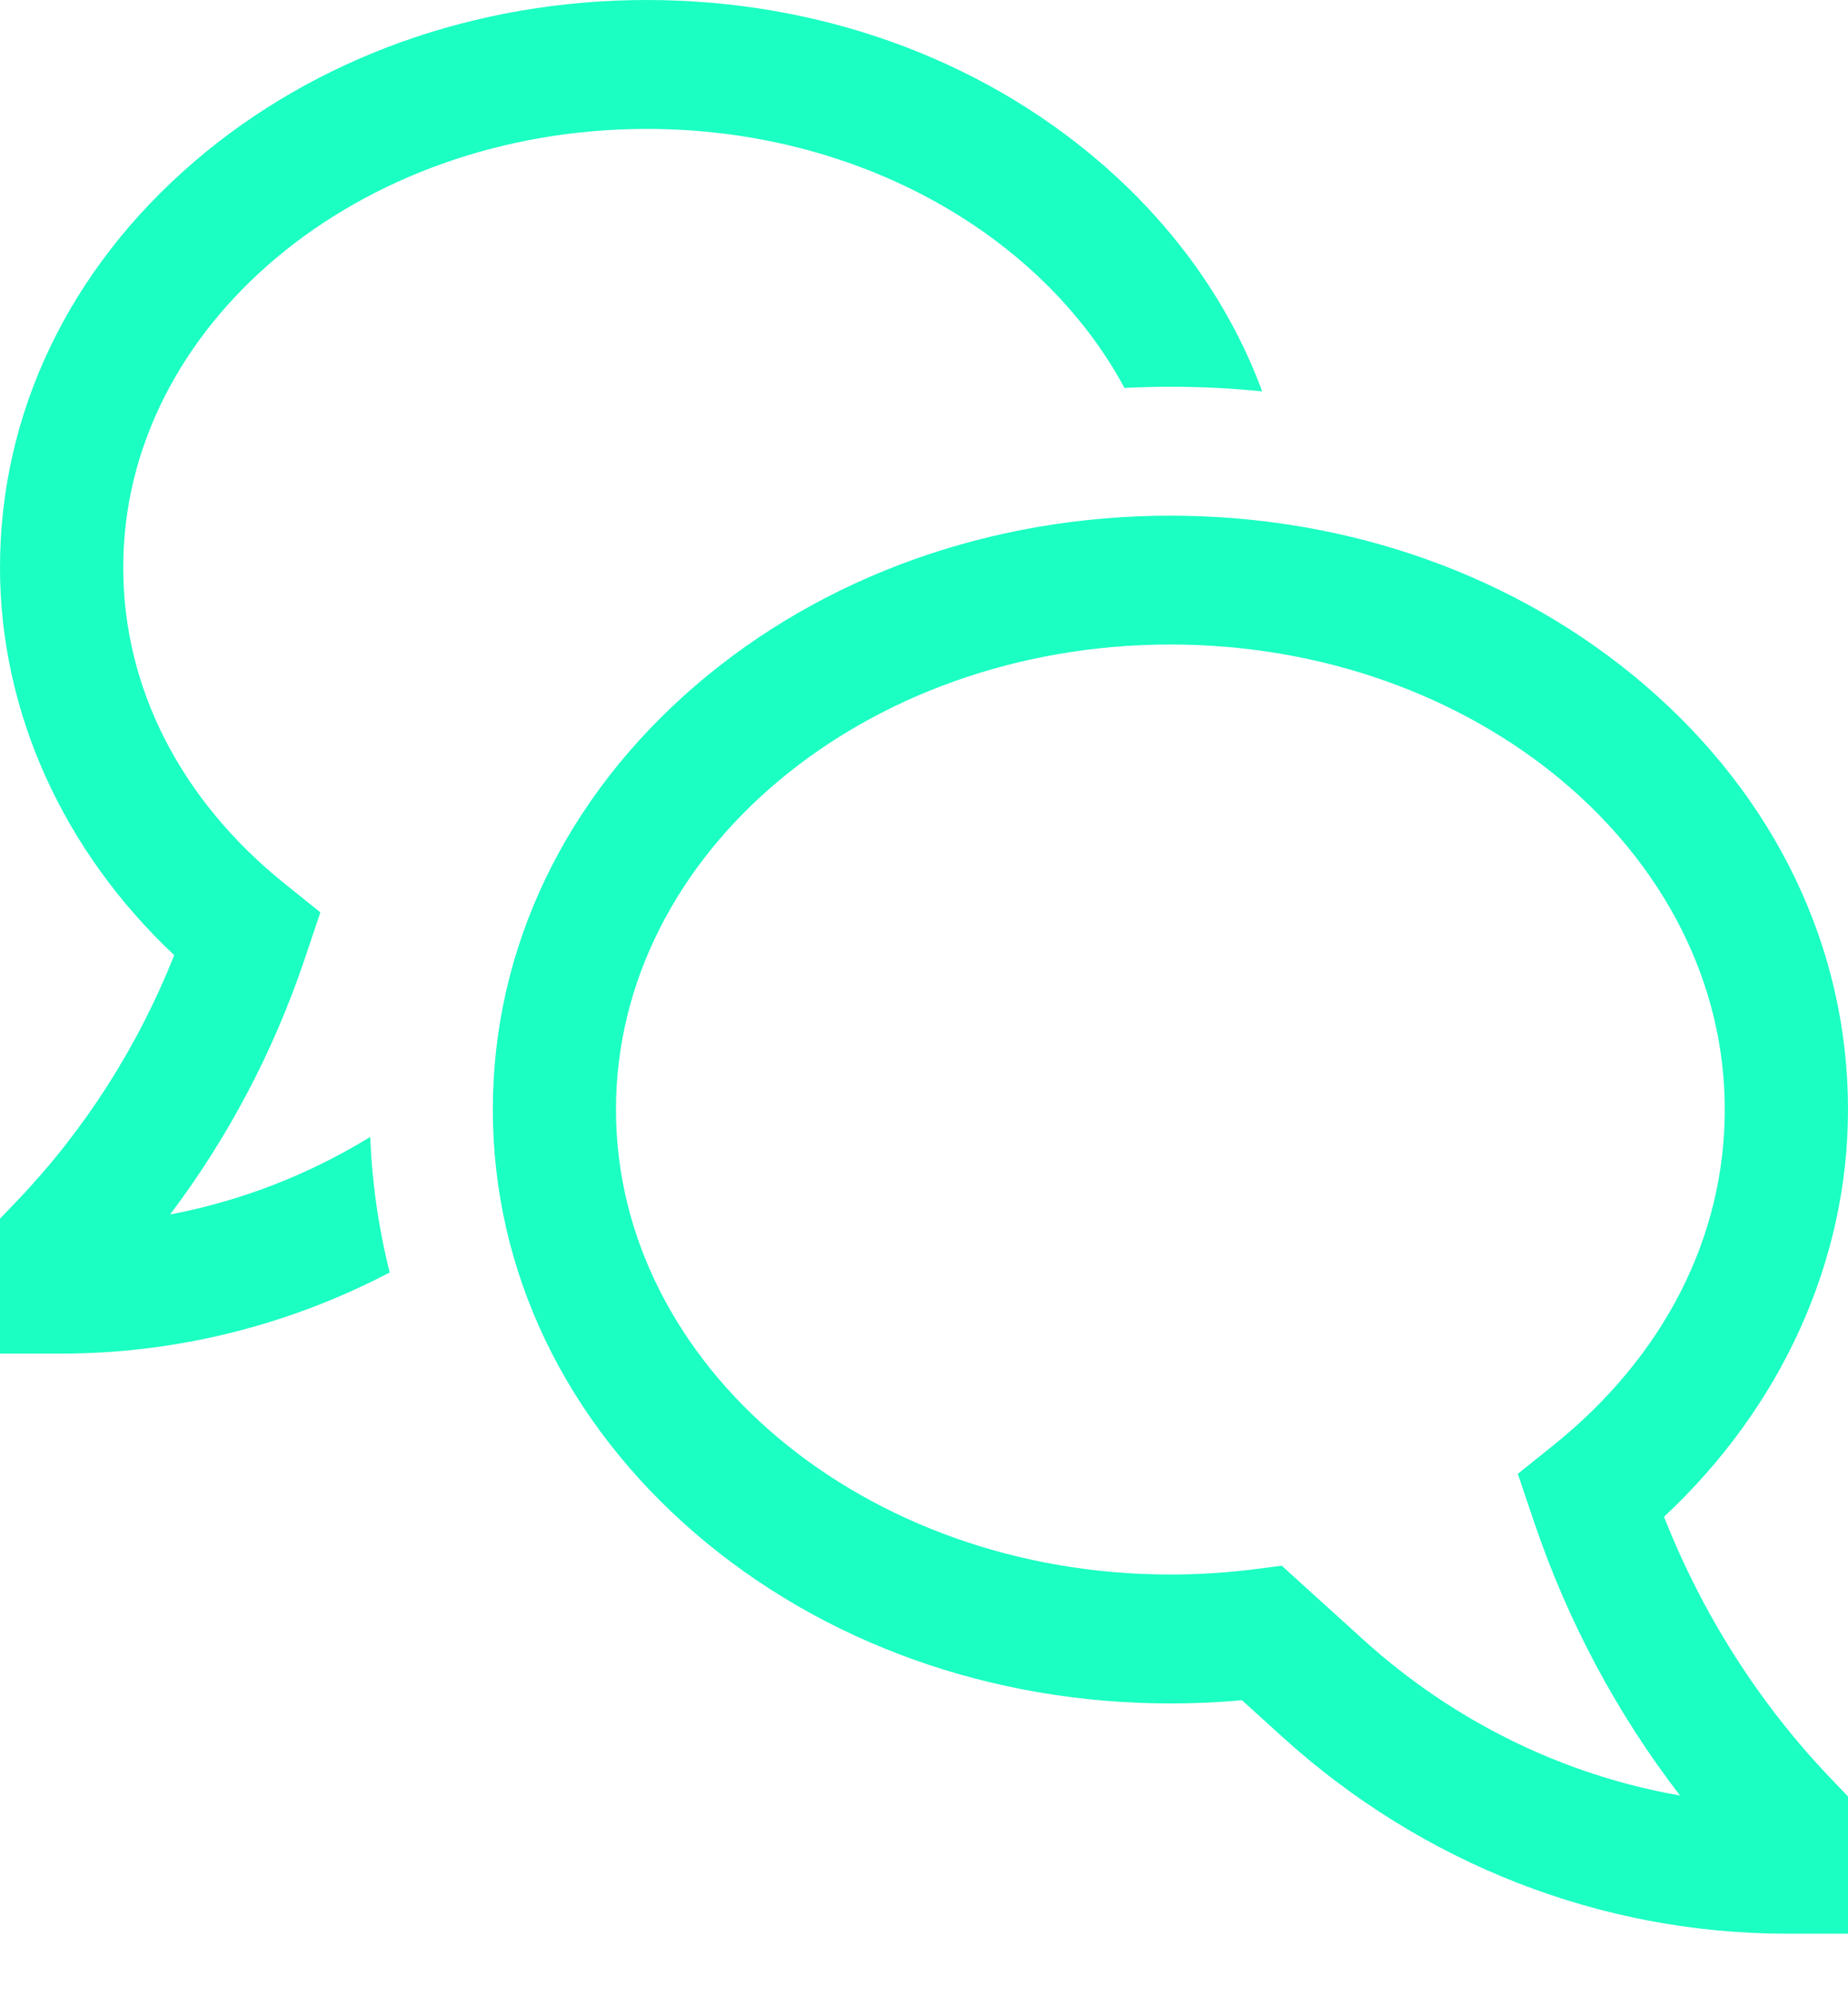 <svg width="25" height="27" viewBox="0 0 25 27" fill="none" xmlns="http://www.w3.org/2000/svg">
<path d="M22.511 20.507C24.1 19.025 25 17.051 25 15.001C25 12.824 24.025 10.787 22.255 9.266C20.532 7.787 18.252 6.972 15.833 6.972C13.415 6.972 11.134 7.787 9.412 9.266C7.642 10.787 6.667 12.824 6.667 15.001C6.667 17.179 7.642 19.216 9.412 20.737C11.134 22.216 13.415 23.031 15.833 23.031C16.155 23.031 16.48 23.017 16.801 22.987L17.35 23.485C19.243 25.2 21.663 26.143 24.166 26.144H25V24.289L24.756 24.034C23.793 23.024 23.03 21.825 22.511 20.507ZM18.442 22.168L17.34 21.169L16.972 21.216C16.594 21.264 16.214 21.288 15.833 21.288C11.698 21.288 8.333 18.468 8.333 15.001C8.333 11.535 11.698 8.714 15.833 8.714C19.969 8.714 23.333 11.535 23.333 15.001C23.333 16.729 22.509 18.341 21.013 19.542L20.533 19.927L20.755 20.582C21.208 21.921 21.875 23.17 22.728 24.276C21.141 23.999 19.658 23.269 18.442 22.168Z" fill="#1BFFC3"/>
<path d="M2.301 16.42C3.081 15.388 3.694 14.228 4.114 12.988L4.334 12.335L3.854 11.95C2.444 10.818 1.667 9.299 1.667 7.672C1.667 4.403 4.844 1.743 8.75 1.743C11.623 1.743 14.102 3.182 15.212 5.245C15.418 5.235 15.625 5.229 15.833 5.229C16.251 5.229 16.665 5.25 17.075 5.292C16.646 4.13 15.901 3.069 14.877 2.19C13.233 0.778 11.057 0 8.75 0C6.443 0 4.267 0.778 2.623 2.19C0.932 3.643 0 5.59 0 7.672C0 9.622 0.852 11.501 2.357 12.914C1.866 14.15 1.148 15.274 0.244 16.222L0 16.477V18.301H0.833C2.374 18.3 3.894 17.925 5.272 17.204C5.121 16.605 5.033 15.991 5.008 15.372C4.172 15.885 3.255 16.239 2.301 16.42Z" fill="#1BFFC3"/>
</svg>
